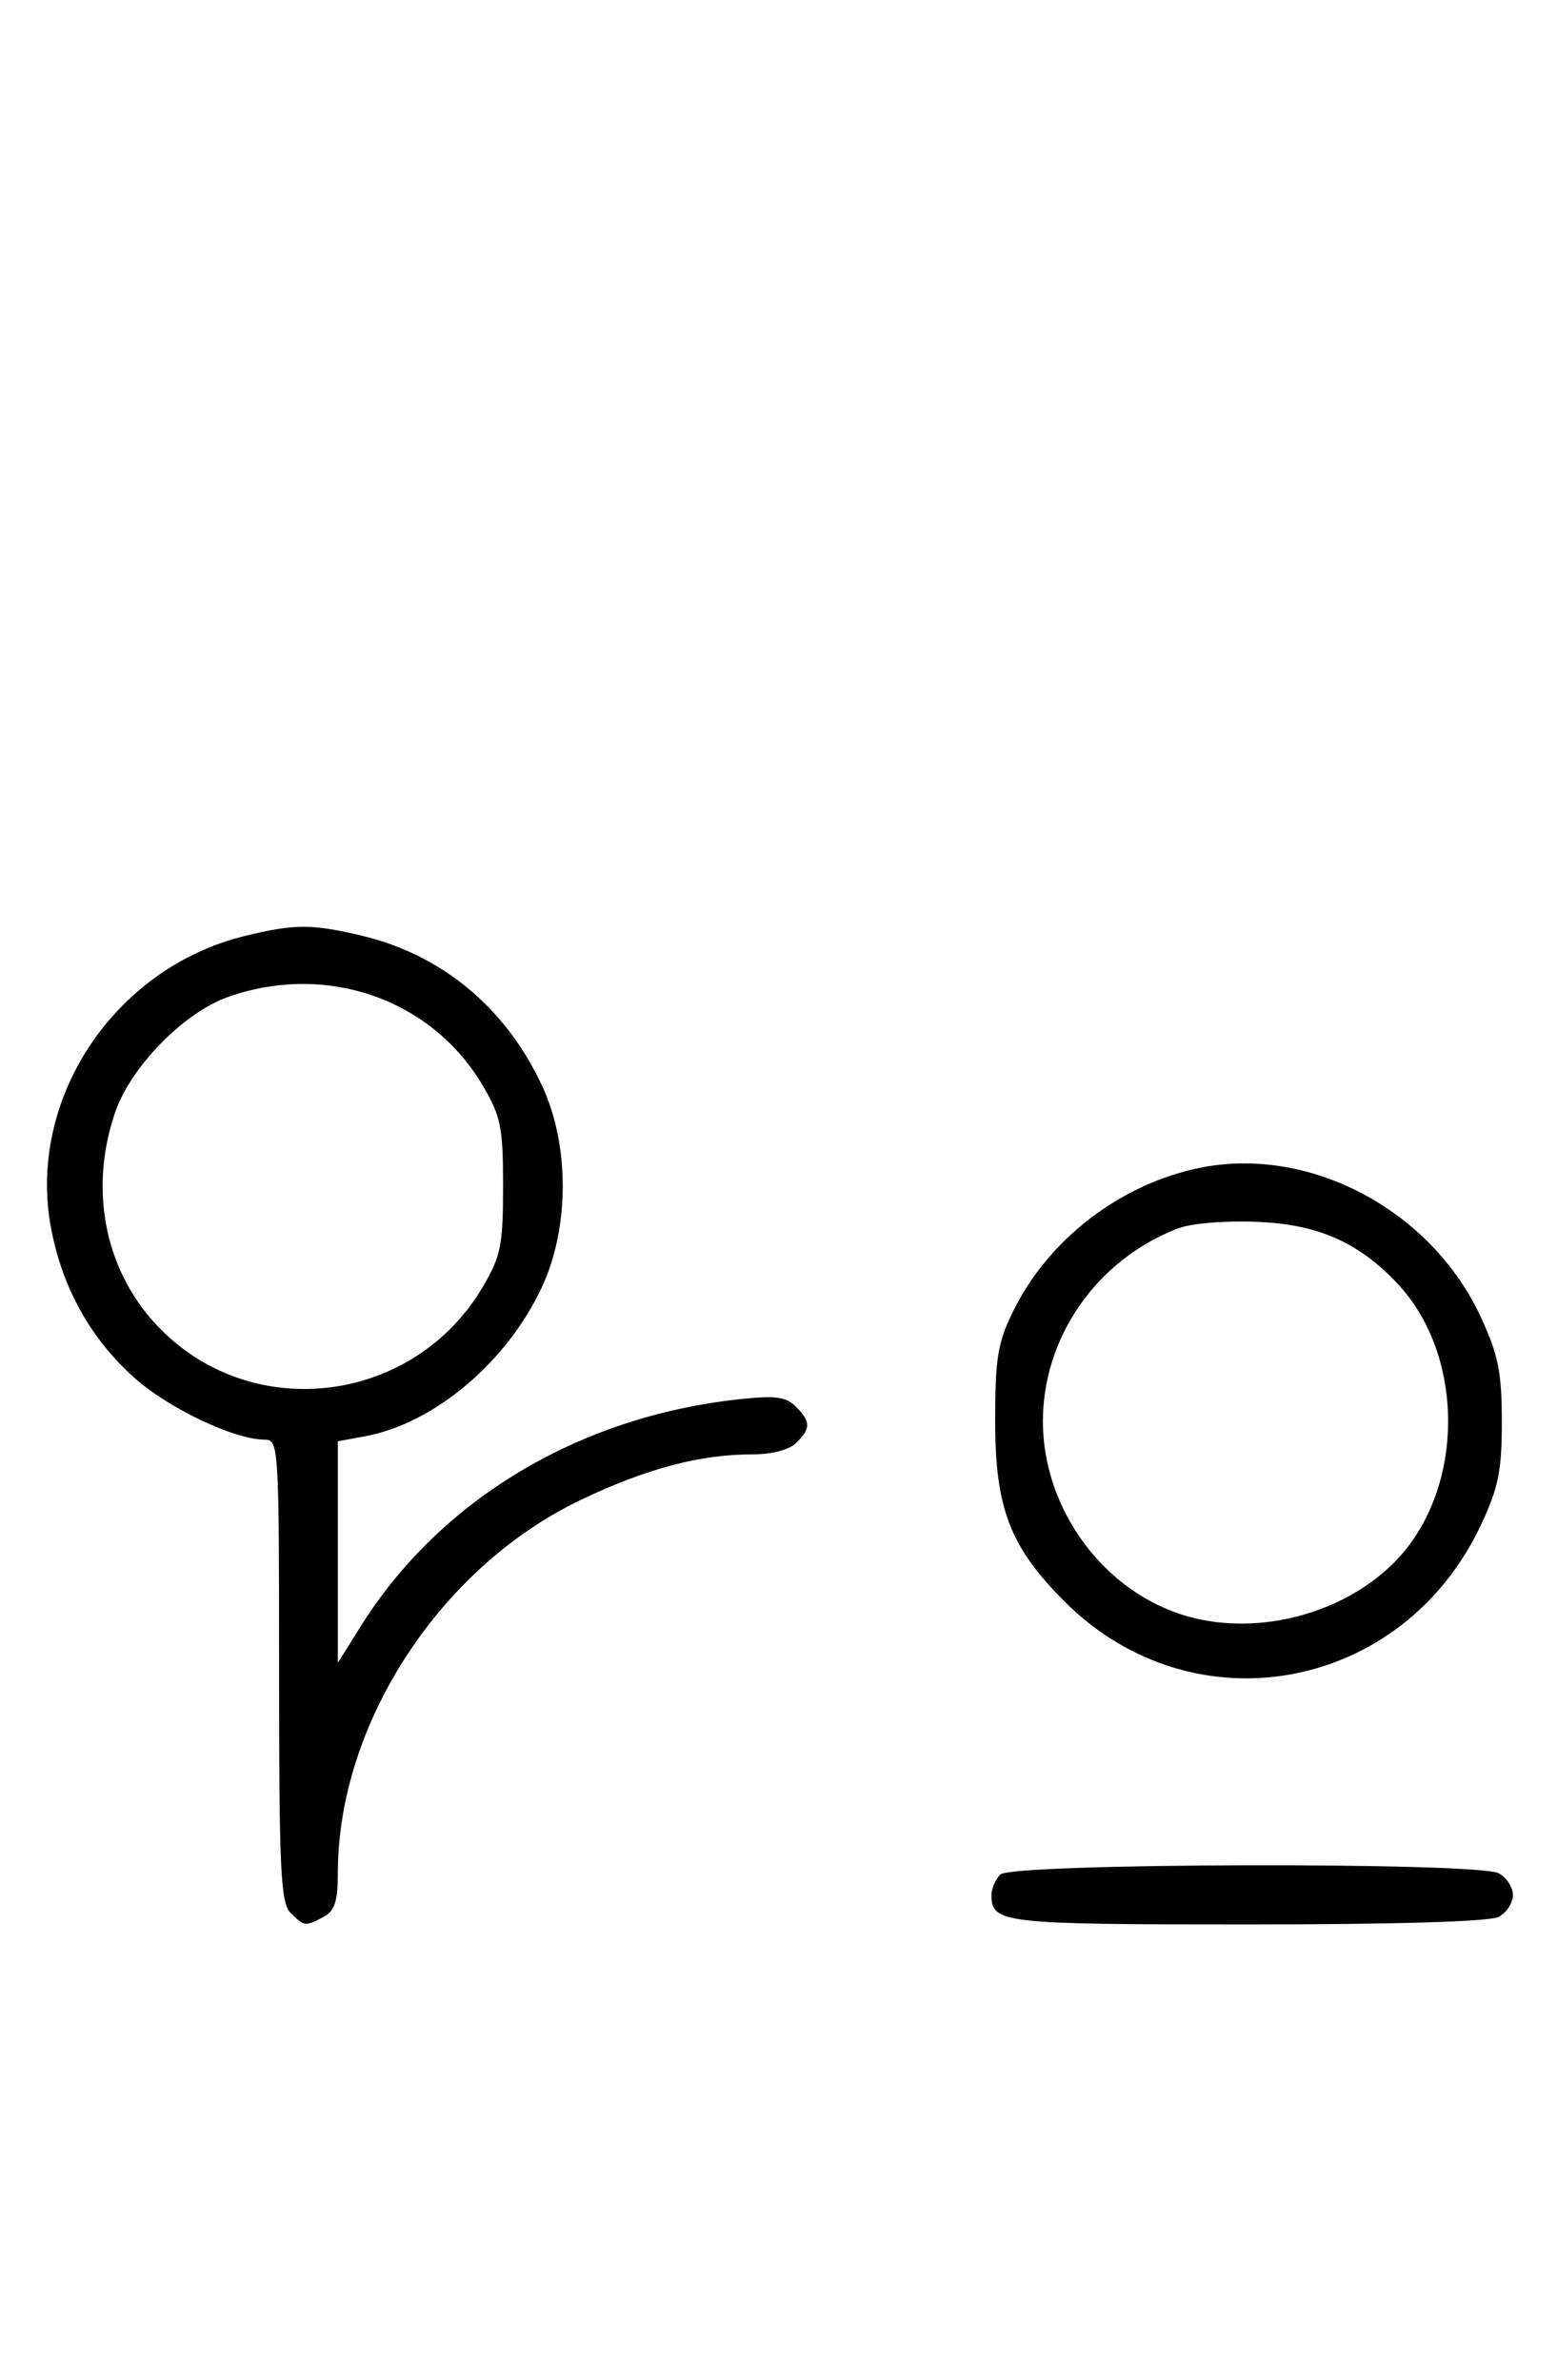 <svg xmlns="http://www.w3.org/2000/svg" width="212" height="324" viewBox="0 0 212 324" version="1.1">
	<path d="M 33.384 127.412 C 15.475 131.758, 3.559 149.807, 6.987 167.396 C 8.559 175.464, 12.339 182.221, 18.261 187.545 C 22.898 191.714, 31.909 196, 36.038 196 C 37.946 196, 38 196.867, 38 227.429 C 38 254.667, 38.210 259.067, 39.571 260.429 C 41.431 262.288, 41.564 262.304, 44.066 260.965 C 45.575 260.157, 46 258.850, 46 255.014 C 46 234.711, 59.909 213.355, 79.101 204.191 C 88.014 199.935, 95.319 198, 102.478 198 C 105.126 198, 107.478 197.379, 108.429 196.429 C 110.418 194.439, 110.404 193.547, 108.348 191.491 C 107.007 190.150, 105.549 189.964, 100.598 190.503 C 78.729 192.884, 59.867 204.216, 49.093 221.446 L 46 226.392 46 211.307 L 46 196.223 49.750 195.527 C 59.158 193.783, 69.069 185.399, 73.811 175.175 C 77.548 167.118, 77.559 155.904, 73.837 147.880 C 68.882 137.199, 60.164 129.953, 49.147 127.360 C 42.397 125.772, 40.111 125.779, 33.384 127.412 M 31.054 135.728 C 25.018 137.859, 17.781 145.260, 15.667 151.463 C 11.995 162.241, 14.382 173.477, 21.952 181.048 C 34.788 193.884, 56.462 190.978, 65.751 175.176 C 68.200 171.011, 68.500 169.517, 68.500 161.500 C 68.500 153.483, 68.200 151.989, 65.751 147.824 C 58.801 136.001, 44.449 130.998, 31.054 135.728 M 163.270 159.013 C 152.488 161.246, 142.753 168.741, 137.957 178.500 C 135.845 182.799, 135.500 184.903, 135.500 193.500 C 135.500 205.344, 137.532 210.618, 144.957 218.043 C 162.534 235.620, 191.048 230.322, 201.698 207.500 C 204.036 202.491, 204.497 200.178, 204.489 193.500 C 204.482 186.855, 204.004 184.465, 201.666 179.390 C 194.913 164.727, 178.285 155.902, 163.270 159.013 M 160.316 167.266 C 149.333 171.522, 142 182.025, 142 193.500 C 142 205.574, 150.421 216.894, 161.769 220.074 C 171.523 222.808, 183.297 219.604, 190.196 212.339 C 199.500 202.542, 199.500 184.458, 190.196 174.661 C 184.885 169.068, 179.410 166.681, 171.117 166.343 C 166.693 166.163, 162.165 166.550, 160.316 167.266 M 136.200 255.200 C 135.540 255.860, 135 257.120, 135 258 C 135 261.835, 136.434 262, 169.766 262 C 190.164 262, 202.847 261.617, 204.066 260.965 C 205.130 260.395, 206 259.061, 206 258 C 206 256.939, 205.130 255.605, 204.066 255.035 C 201.157 253.478, 137.768 253.632, 136.200 255.200 " stroke="none" fill="black" fill-rule="evenodd"/>
</svg>